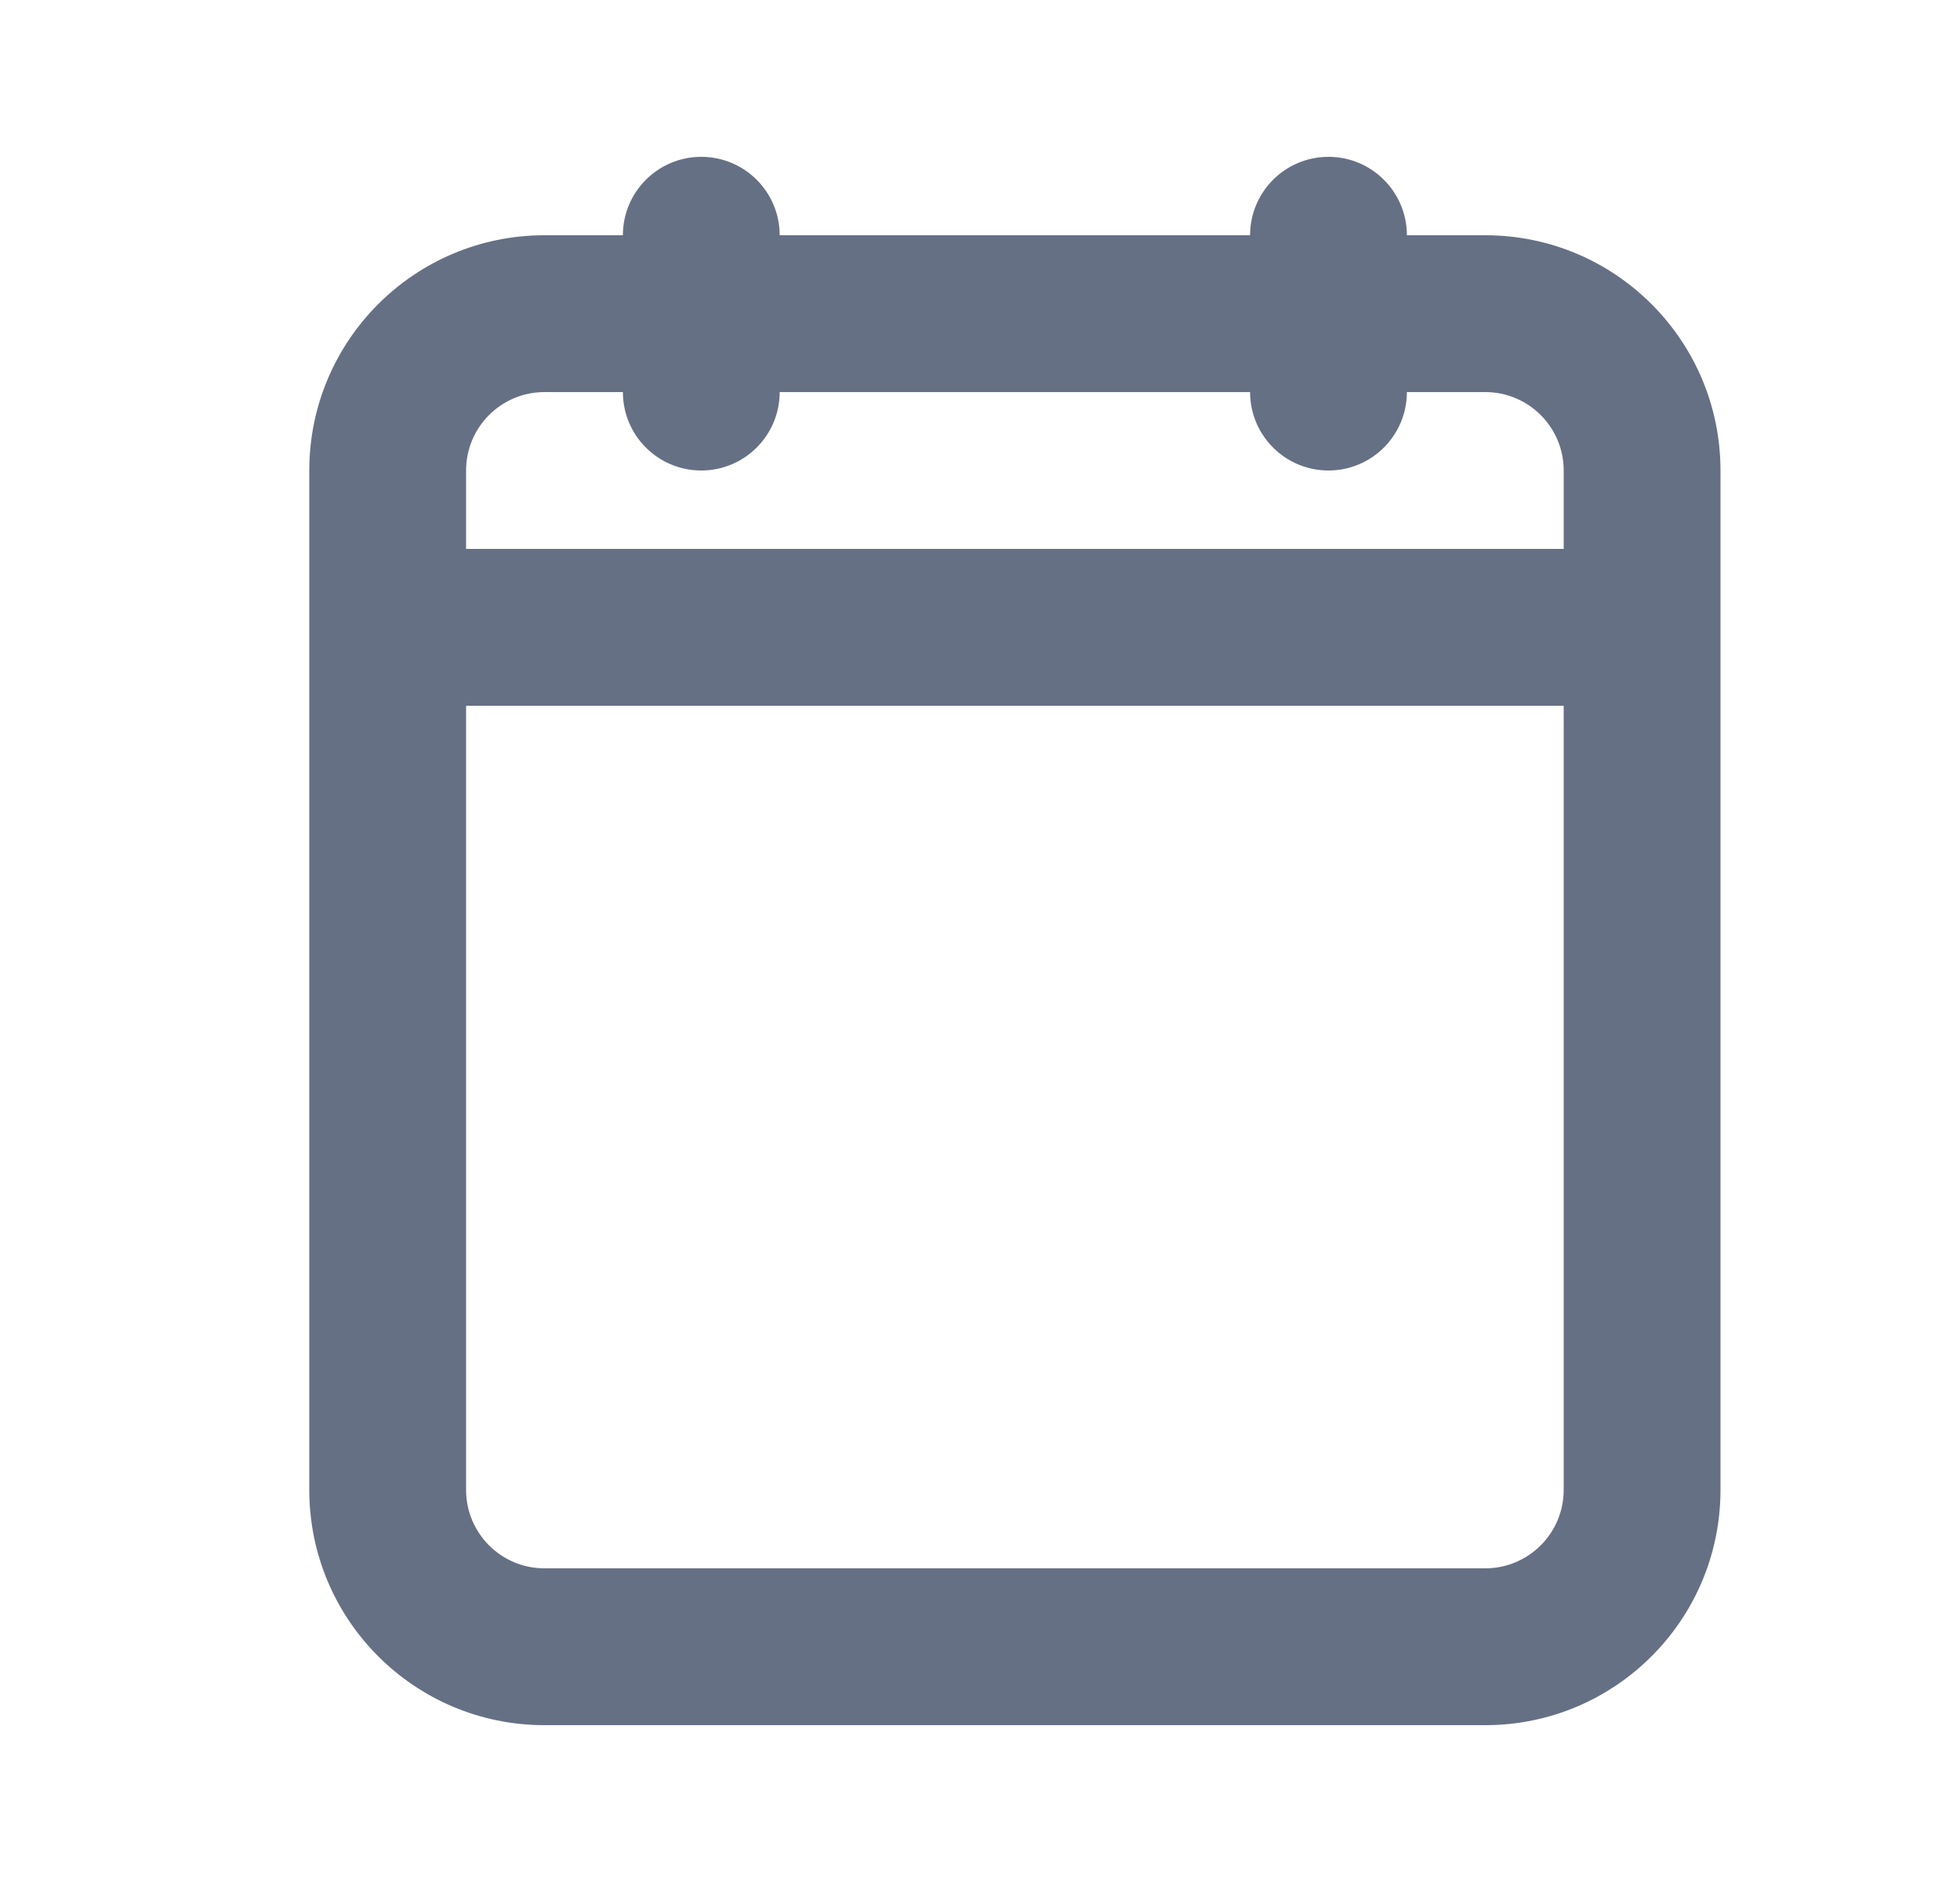 <svg width="25" height="24" viewBox="0 0 25 24" fill="none" xmlns="http://www.w3.org/2000/svg">
<path fill-rule="evenodd" clip-rule="evenodd" d="M9.945 3C9.945 2.448 9.497 2 8.945 2C8.392 2 7.945 2.448 7.945 3H6.945C5.288 3 3.945 4.343 3.945 6V19C3.945 20.657 5.288 22 6.945 22H18.945C20.601 22 21.945 20.657 21.945 19V6C21.945 4.343 20.601 3 18.945 3H17.945C17.945 2.448 17.497 2 16.945 2C16.392 2 15.945 2.448 15.945 3H9.945ZM19.945 7V6C19.945 5.448 19.497 5 18.945 5H17.945C17.945 5.552 17.497 6 16.945 6C16.392 6 15.945 5.552 15.945 5H9.945C9.945 5.552 9.497 6 8.945 6C8.392 6 7.945 5.552 7.945 5H6.945C6.392 5 5.945 5.448 5.945 6V7H19.945ZM5.945 9V19C5.945 19.552 6.392 20 6.945 20H18.945C19.497 20 19.945 19.552 19.945 19V9H5.945Z" fill="#667085"/>
</svg>
